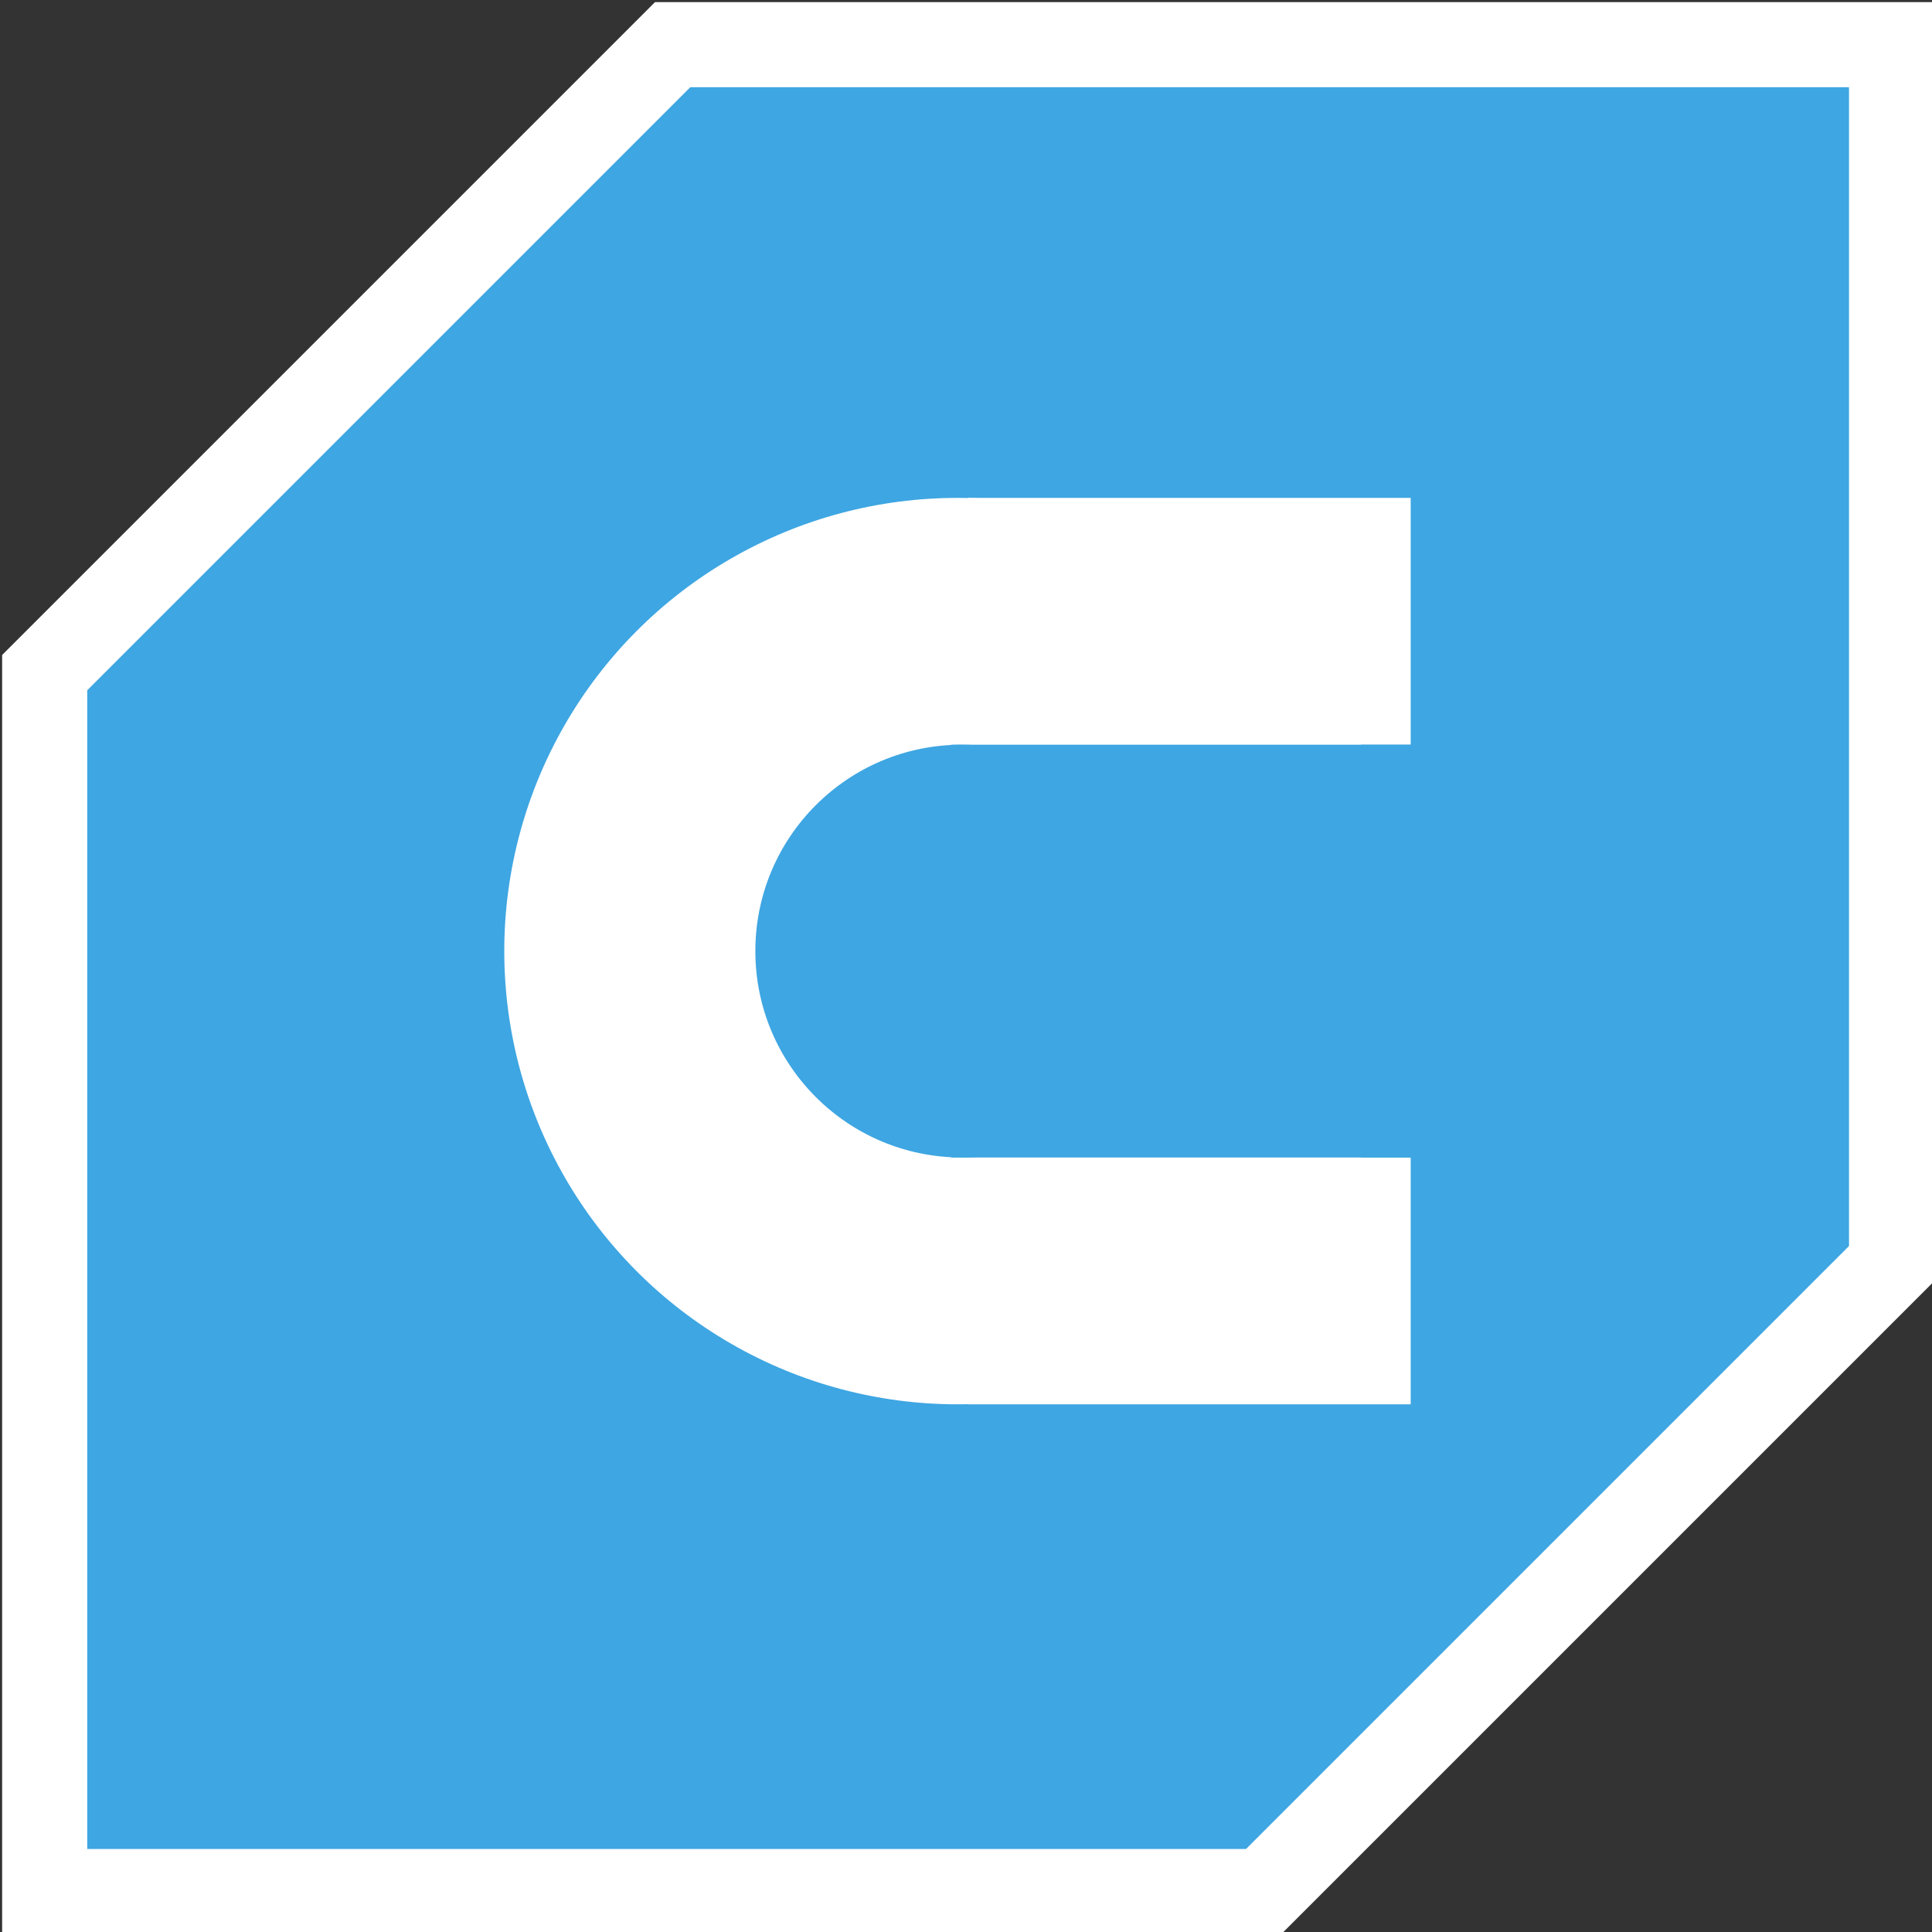 <?xml version="1.0" encoding="UTF-8"?>
<!DOCTYPE svg PUBLIC "-//W3C//DTD SVG 1.1//EN" "http://www.w3.org/Graphics/SVG/1.1/DTD/svg11.dtd">
<svg xmlns="http://www.w3.org/2000/svg" xmlns:xlink="http://www.w3.org/1999/xlink" version="1.1" width="454px" height="454px" viewBox="-0.5 -0.5 454 454"><rect x="-0.5" y="-0.5" width="454" height="454" fill="#333333" stroke="none"/><defs/><g><path d="M 157.56 10 L 444 10 L 444 10 L 444 296.44 L 296.44 444 L 10 444 L 10 444 L 10 157.56 Z" fill="#3ea6e2" stroke="#ffffff" stroke-width="20" stroke-miterlimit="10" pointer-events="all"/><rect x="227" y="116.5" width="104" height="58" fill="#ffffff" stroke="none" pointer-events="all"/><rect x="227" y="271.5" width="104" height="58" fill="#ffffff" stroke="none" pointer-events="all"/><ellipse cx="224.5" cy="223" rx="106.5" ry="106.5" fill="#ffffff" stroke="none" pointer-events="all"/><ellipse cx="225.5" cy="223" rx="48.5" ry="48.5" fill="#3ea6e2" stroke="none" pointer-events="all"/><rect x="223" y="174.5" width="120" height="97" fill="#3ea6e2" stroke="none" pointer-events="all"/></g></svg>